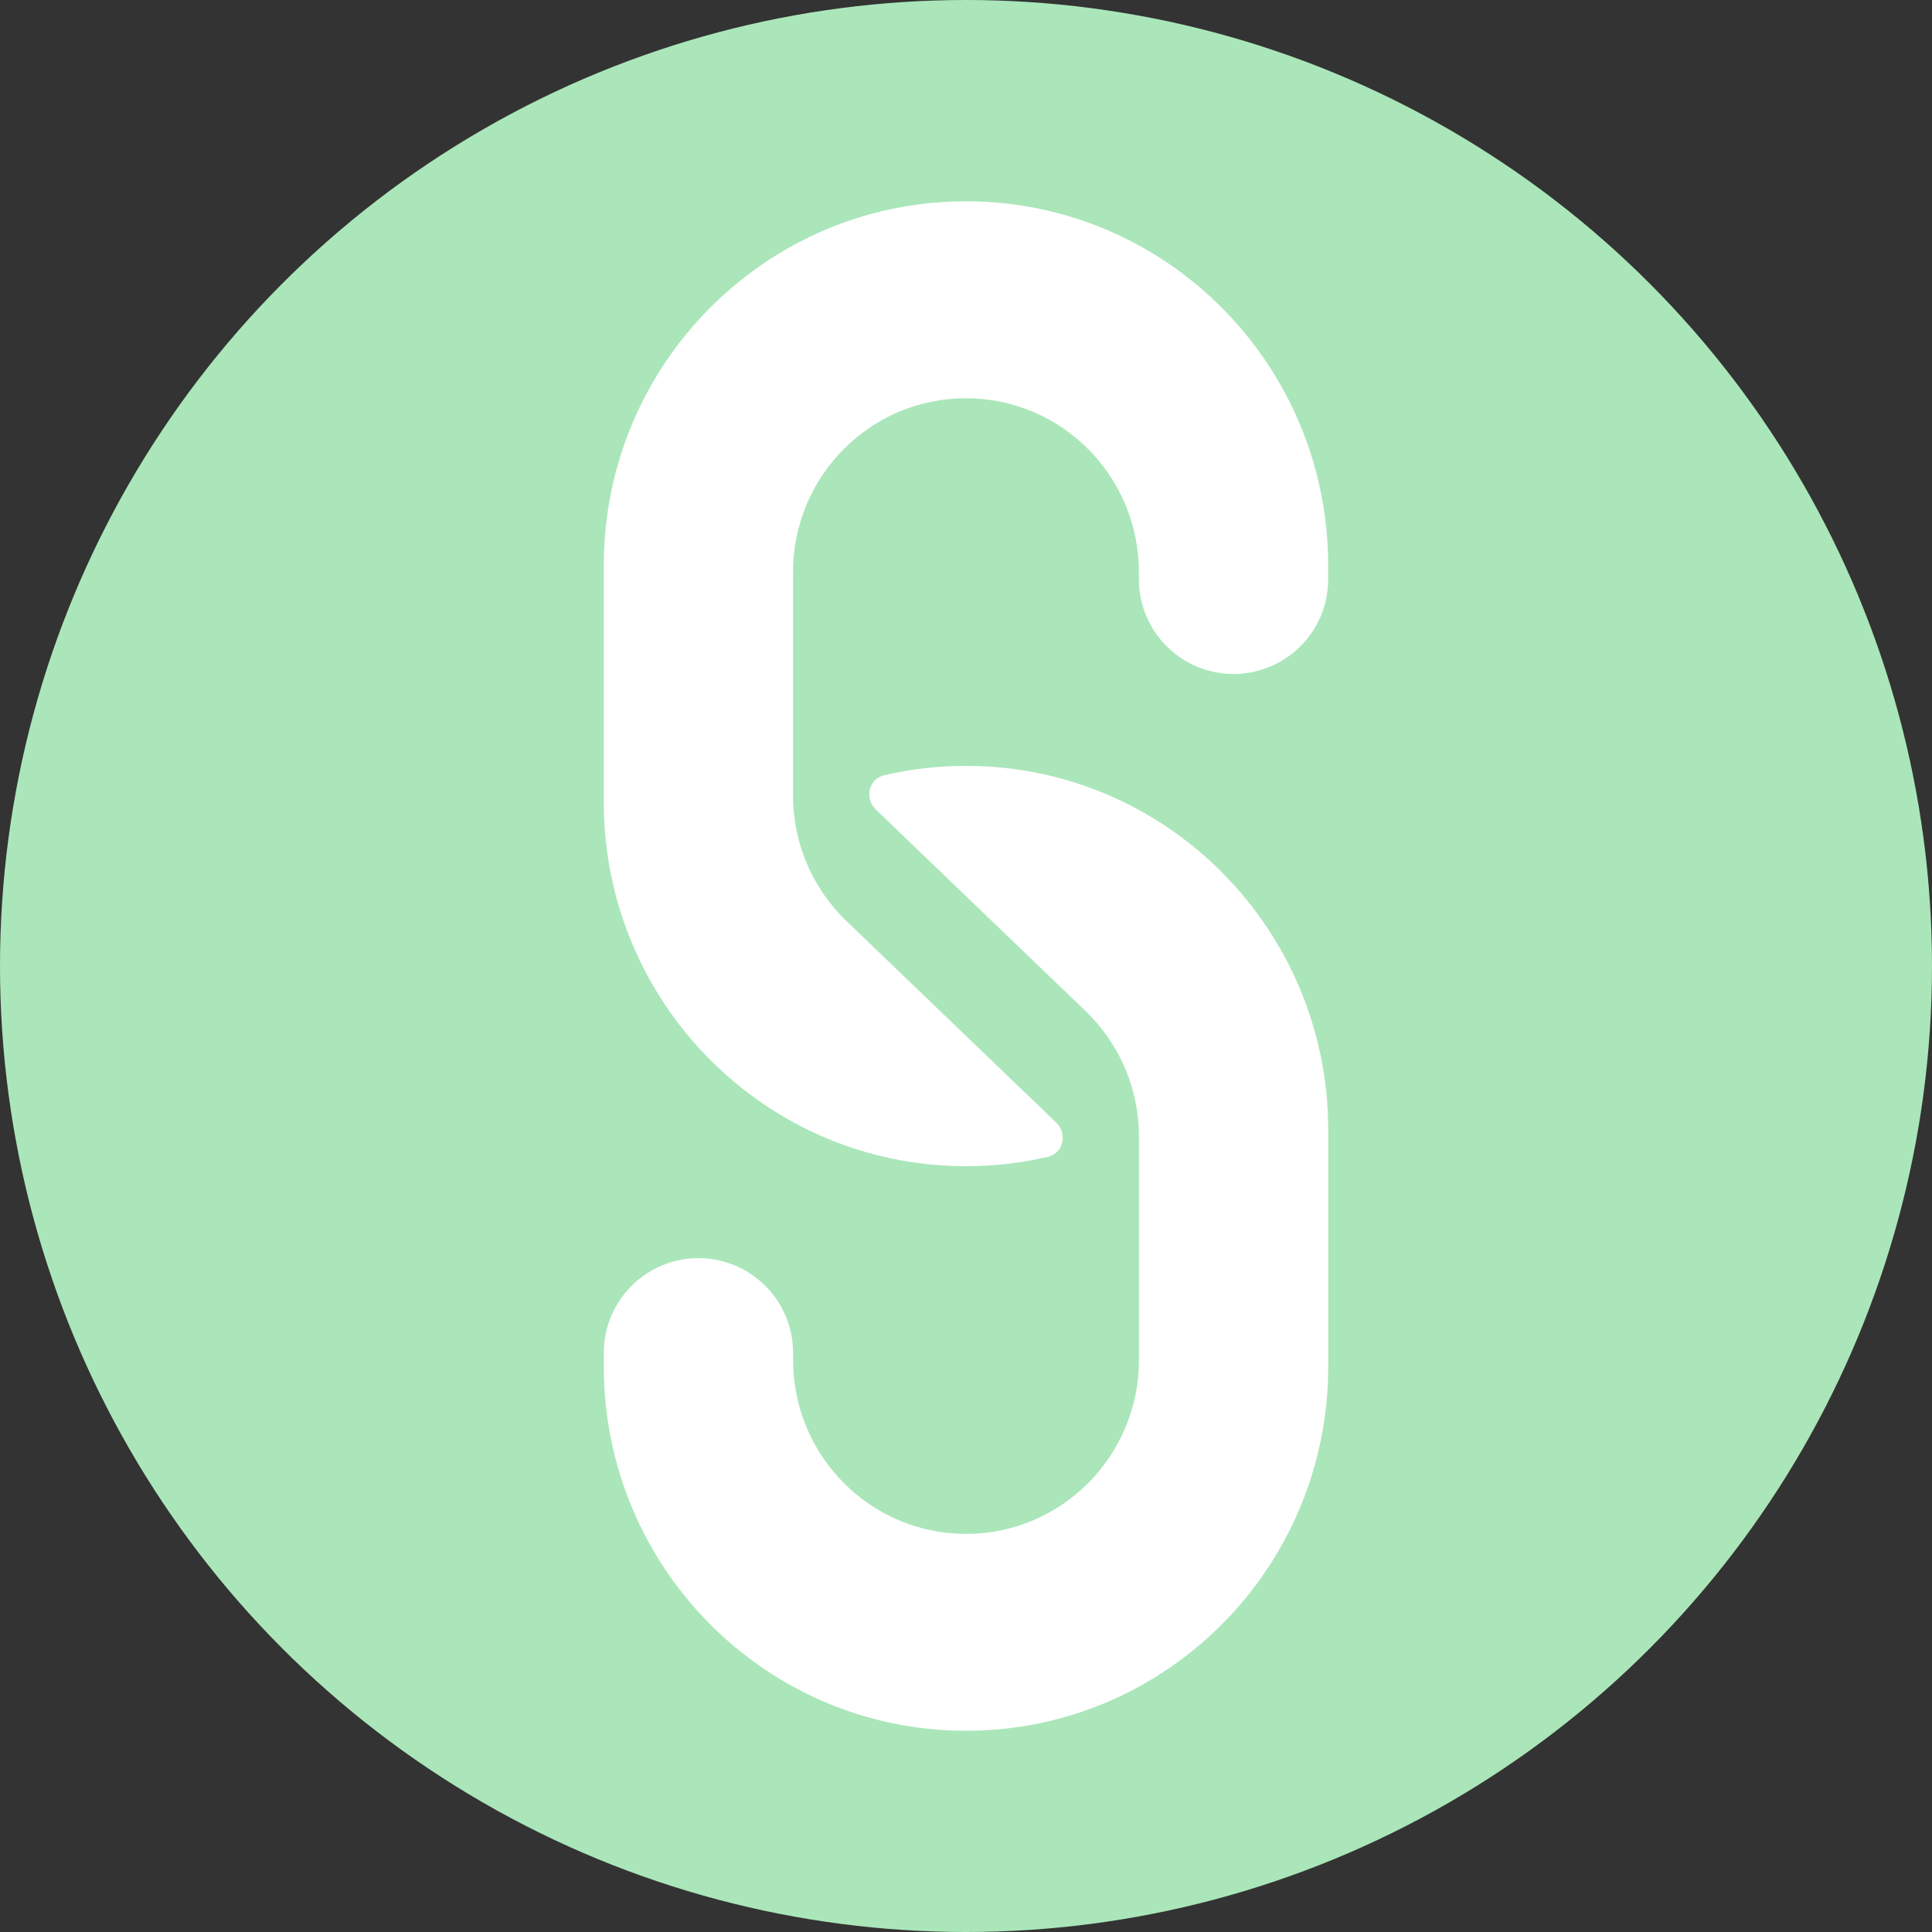 <svg width="32" height="32" viewBox="0 0 32 32" fill="none" xmlns="http://www.w3.org/2000/svg">
    <rect x="0" y="0" width="32" height="32" fill="#333333" stroke="none"/>
    <circle cx="16" cy="16" r="16" fill="#aae6b9"/>
    <path d="M16.001 28.667C19.314 28.667 22 25.966 22 22.633L22 18.719C22 15.387 19.314 12.685 16.001 12.685C15.536 12.685 15.083 12.738 14.648 12.839C14.386 12.9 14.313 13.223 14.507 13.409L14.54 13.441L17.996 16.761C18.532 17.285 18.865 18.017 18.865 18.828V22.525C18.865 24.116 17.583 25.406 16.001 25.406C14.419 25.406 13.136 24.116 13.136 22.525V22.407C13.136 21.541 12.434 20.839 11.569 20.839C10.703 20.839 10.001 21.541 10.001 22.407V22.633C10.001 25.966 12.687 28.667 16.001 28.667Z" fill="white"/>
    <path d="M15.999 3.334C12.686 3.334 10 6.036 10 9.368L10 13.282C10 16.615 12.686 19.316 15.999 19.316C16.464 19.316 16.917 19.263 17.352 19.162V19.162C17.613 19.102 17.687 18.779 17.493 18.593L17.46 18.56L14.004 15.24C13.468 14.717 13.135 13.984 13.135 13.173V9.477C13.135 7.886 14.417 6.596 15.999 6.596C17.581 6.596 18.864 7.886 18.864 9.477V9.596C18.864 10.461 19.566 11.163 20.431 11.163V11.163C21.297 11.163 21.999 10.461 21.999 9.596V9.368C21.999 6.036 19.313 3.334 15.999 3.334Z" fill="white"/>
</svg>

